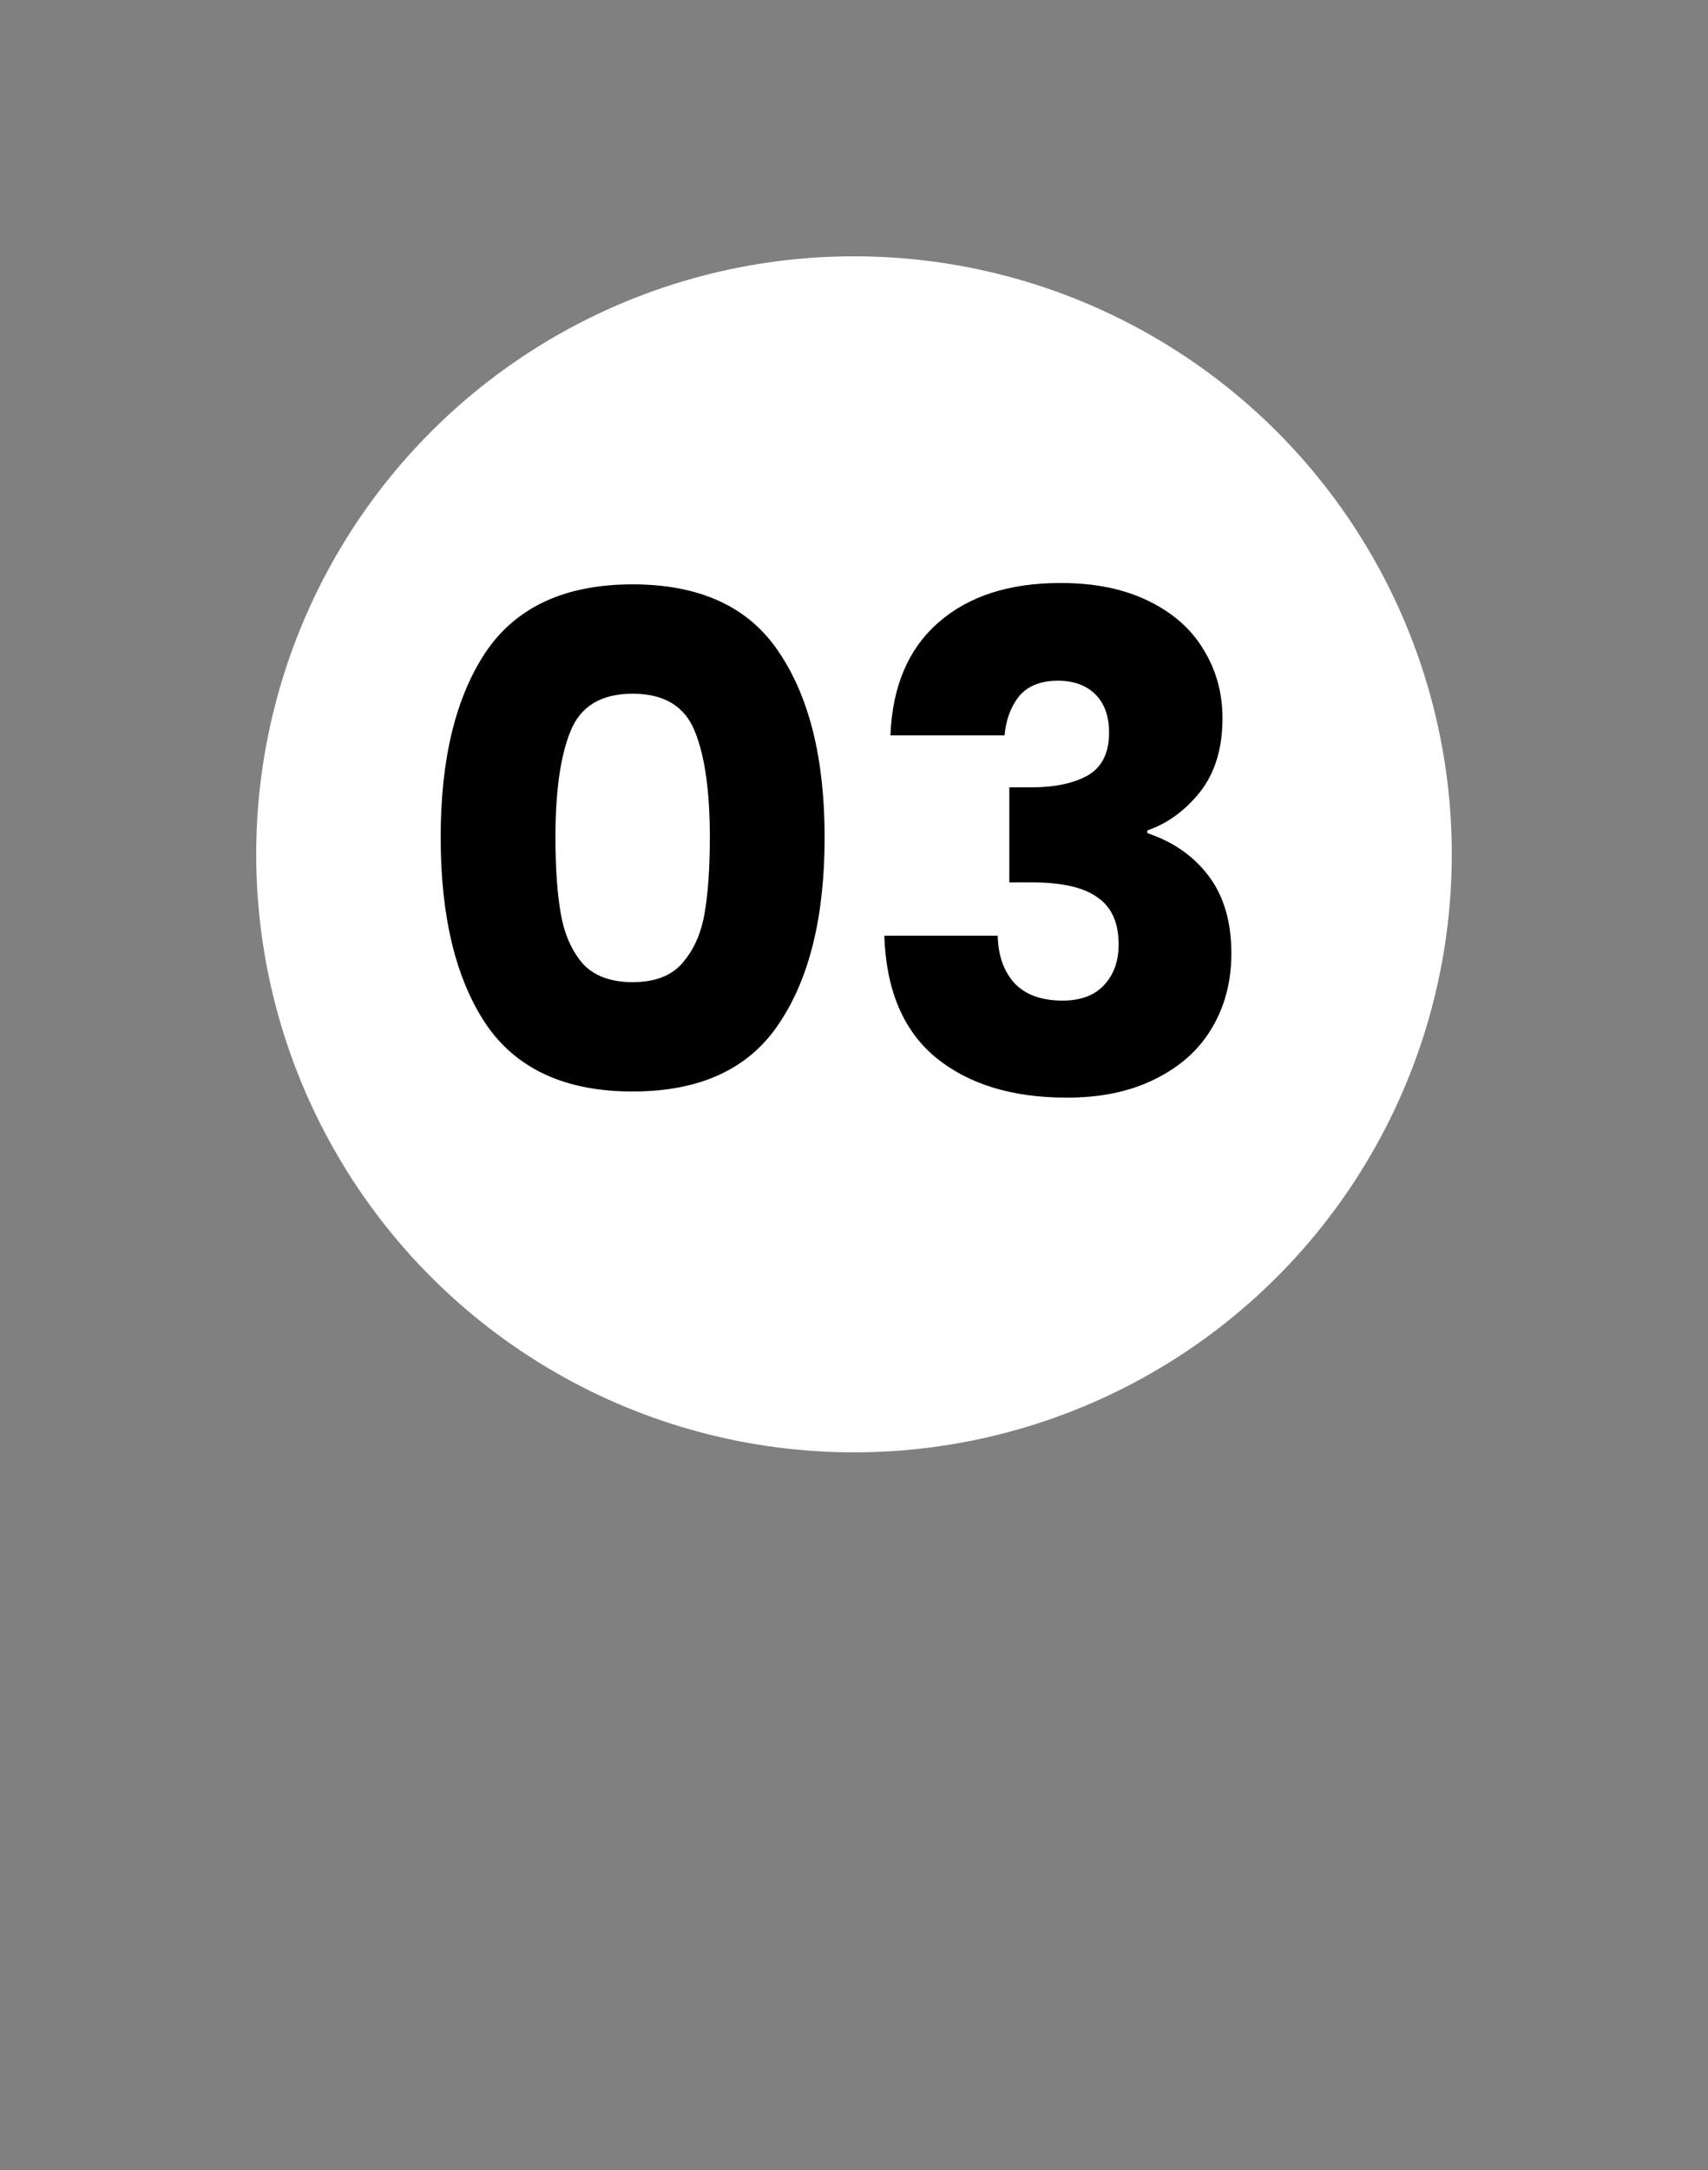 <svg width="100" height="127" viewBox="0 0 100 127" fill="none" xmlns="http://www.w3.org/2000/svg">
<rect x="0" y="0" width="100" height="127" fill="#808080" stroke="none"/>
<path d="M8.049 24.003C-13.952 56.503 12.326 90.317 48.549 127.003C87.919 89.887 113.049 55.505 92.049 24.003C71.048 -7.5 30.05 -8.498 8.049 24.003Z"/>
<circle cx="50" cy="50" r="35" fill="white"/>
<path d="M25.8 49C25.8 44.413 26.68 40.8 28.44 38.16C30.227 35.52 33.093 34.2 37.04 34.2C40.987 34.2 43.84 35.52 45.6 38.16C47.387 40.8 48.28 44.413 48.28 49C48.28 53.64 47.387 57.28 45.6 59.92C43.84 62.56 40.987 63.88 37.04 63.88C33.093 63.88 30.227 62.56 28.44 59.92C26.68 57.28 25.8 53.64 25.8 49ZM41.56 49C41.56 46.307 41.267 44.24 40.68 42.8C40.093 41.333 38.88 40.6 37.04 40.6C35.2 40.6 33.987 41.333 33.4 42.8C32.813 44.24 32.52 46.307 32.52 49C32.52 50.813 32.627 52.32 32.84 53.52C33.053 54.693 33.48 55.653 34.12 56.4C34.787 57.12 35.76 57.48 37.04 57.48C38.32 57.48 39.28 57.12 39.92 56.4C40.587 55.653 41.027 54.693 41.24 53.52C41.453 52.32 41.56 50.813 41.56 49ZM52.134 43.04C52.24 40.187 53.174 37.987 54.934 36.44C56.694 34.893 59.08 34.12 62.094 34.12C64.094 34.12 65.8 34.467 67.214 35.16C68.654 35.853 69.734 36.8 70.454 38C71.2 39.2 71.574 40.547 71.574 42.04C71.574 43.8 71.134 45.24 70.254 46.36C69.374 47.453 68.347 48.2 67.174 48.6V48.76C68.694 49.267 69.894 50.107 70.774 51.28C71.654 52.453 72.094 53.96 72.094 55.8C72.094 57.453 71.707 58.92 70.934 60.2C70.187 61.453 69.08 62.44 67.614 63.16C66.174 63.88 64.454 64.24 62.454 64.24C59.254 64.24 56.694 63.453 54.774 61.88C52.88 60.307 51.88 57.933 51.774 54.76H58.414C58.44 55.933 58.774 56.867 59.414 57.56C60.054 58.227 60.987 58.56 62.214 58.56C63.254 58.56 64.054 58.267 64.614 57.68C65.2 57.067 65.494 56.267 65.494 55.28C65.494 54 65.08 53.08 64.254 52.52C63.454 51.933 62.16 51.64 60.374 51.64H59.094V46.08H60.374C61.734 46.08 62.827 45.853 63.654 45.4C64.507 44.92 64.934 44.08 64.934 42.88C64.934 41.92 64.667 41.173 64.134 40.64C63.6 40.107 62.867 39.84 61.934 39.84C60.92 39.84 60.16 40.147 59.654 40.76C59.174 41.373 58.894 42.133 58.814 43.04H52.134Z" fill="black"/>
</svg>
